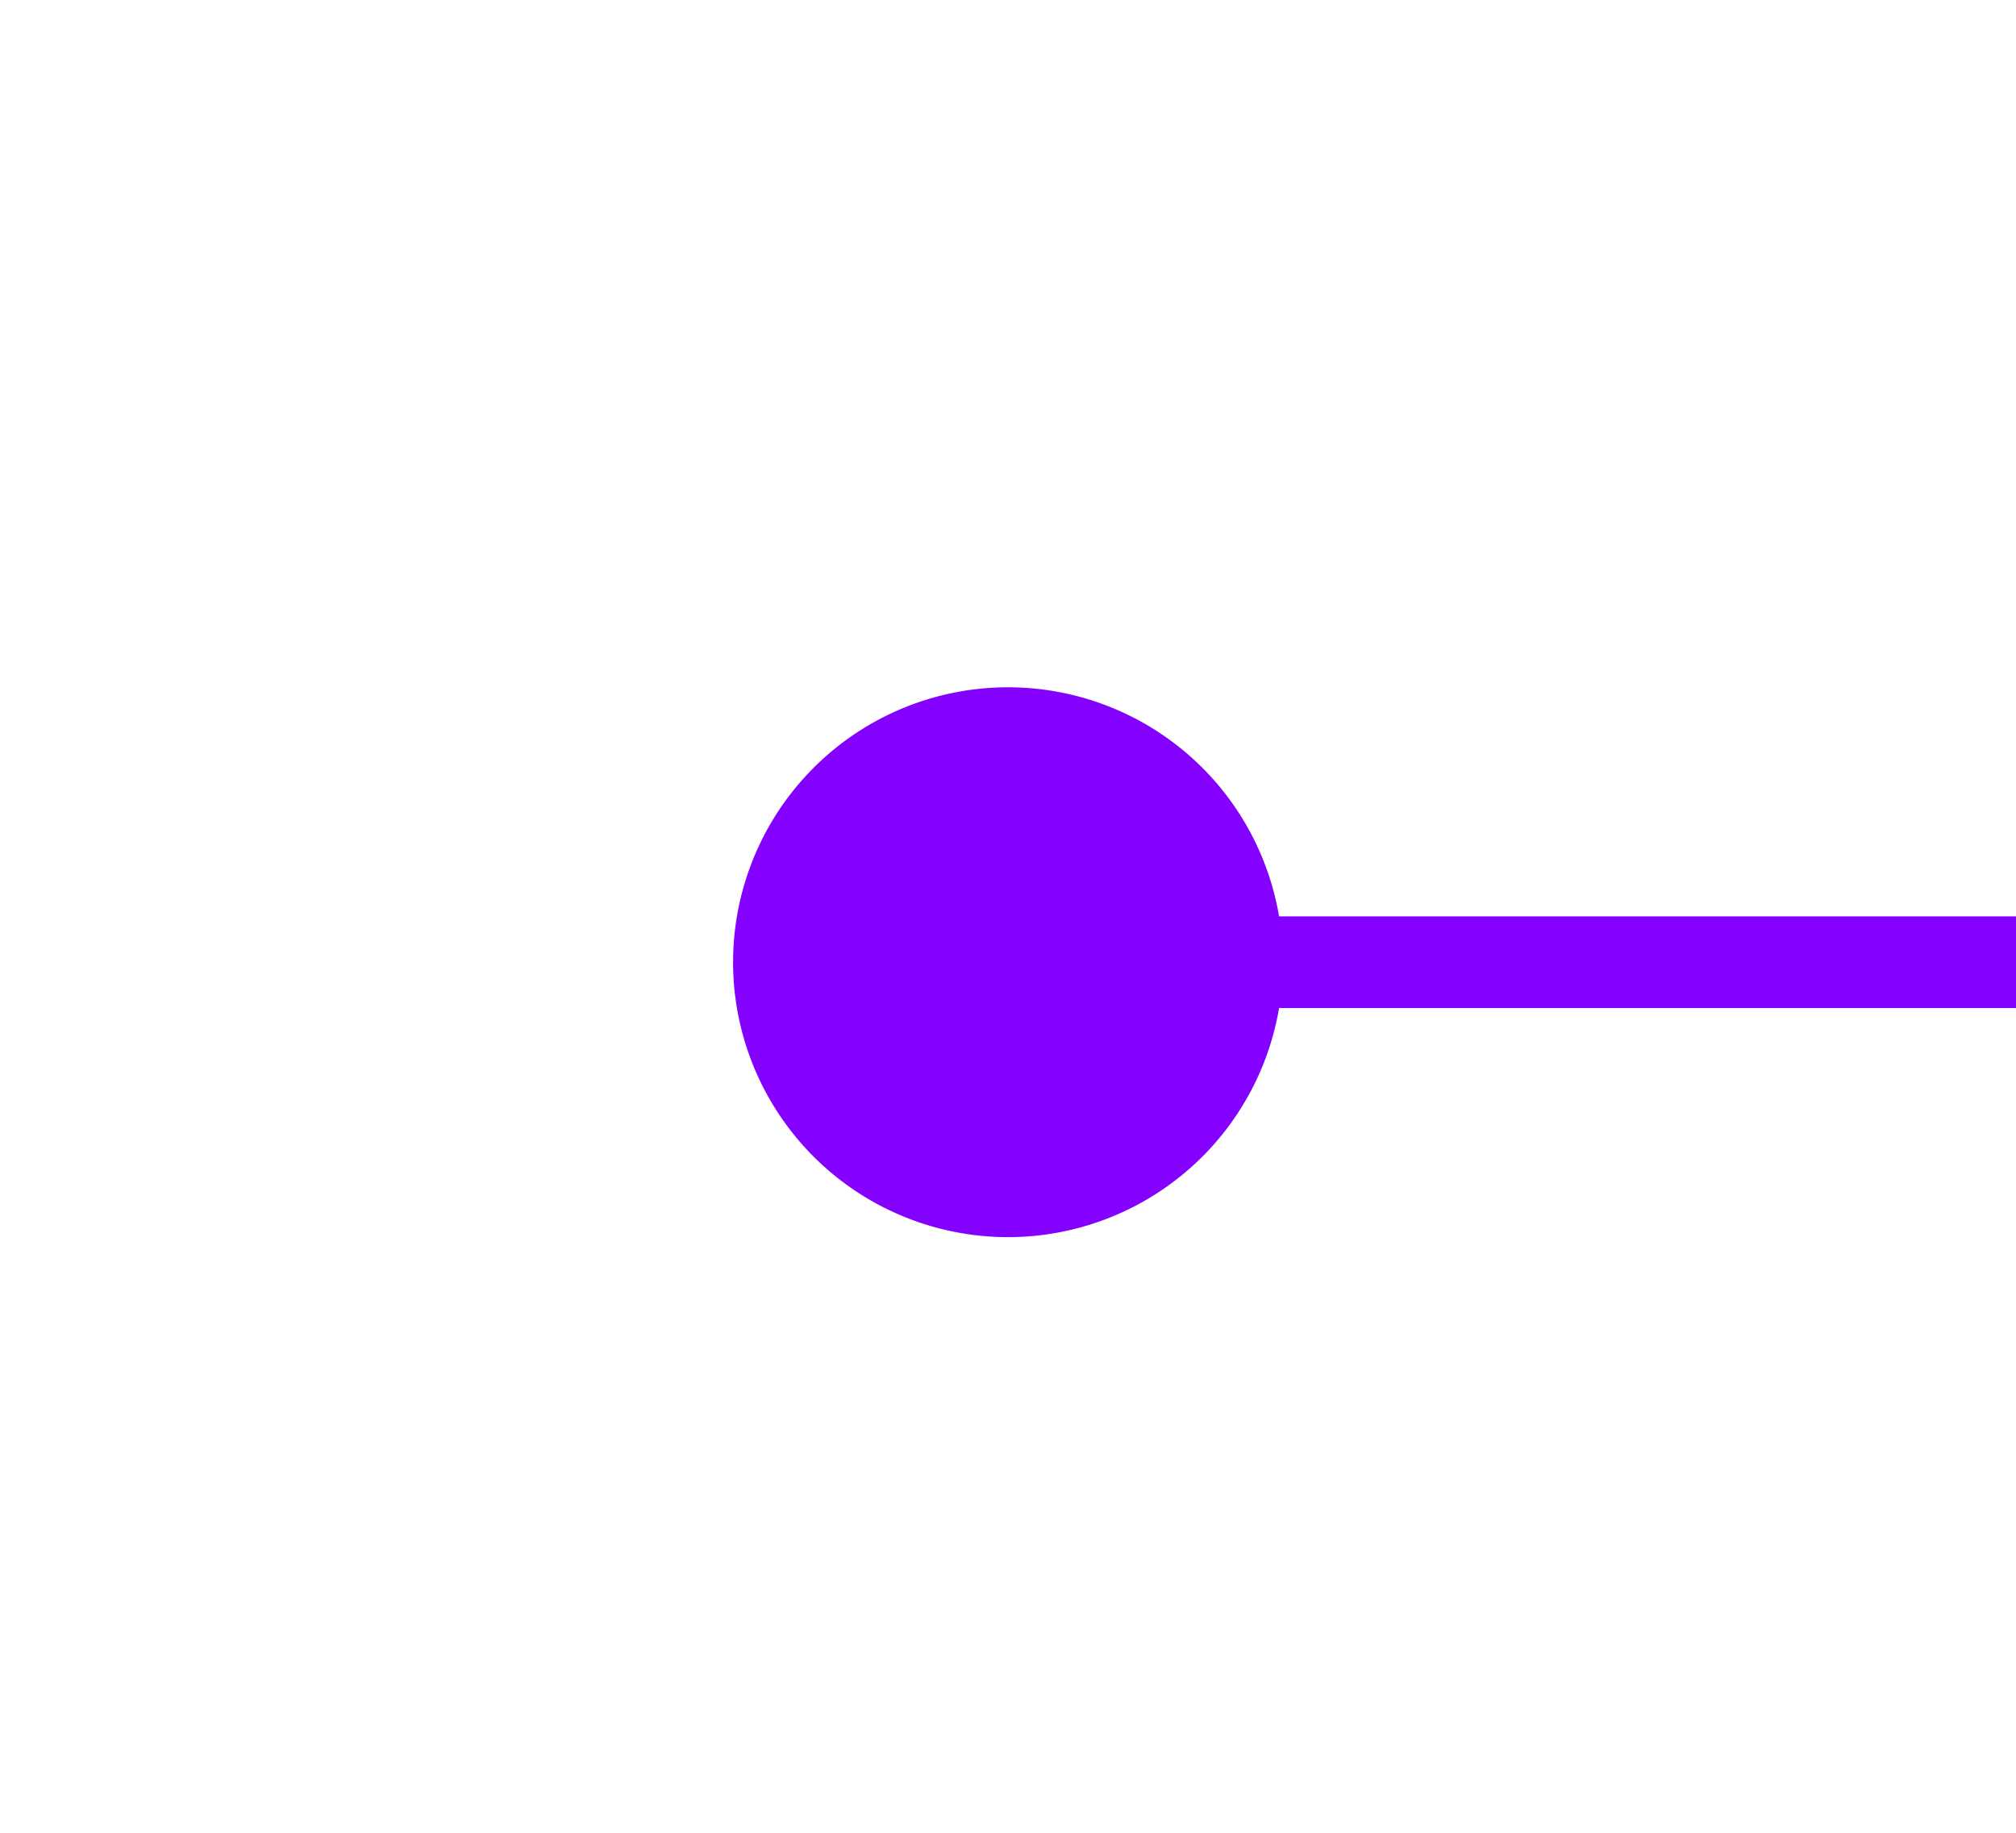 ﻿<?xml version="1.0" encoding="utf-8"?>
<svg version="1.1" xmlns:xlink="http://www.w3.org/1999/xlink" width="22px" height="20px" preserveAspectRatio="xMinYMid meet" viewBox="620 405  22 18" xmlns="http://www.w3.org/2000/svg">
  <path d="M 631 411.5  A 3 3 0 0 0 628 414.5 A 3 3 0 0 0 631 417.5 A 3 3 0 0 0 634 414.5 A 3 3 0 0 0 631 411.5 Z M 680.3 420.5  L 687 414.5  L 680.3 408.5  L 682.6 414.5  L 680.3 420.5  Z " fill-rule="nonzero" fill="#8400ff" stroke="none" />
  <path d="M 629 414.5  L 686 414.5  " stroke-width="1" stroke="#8400ff" fill="none" />
</svg>